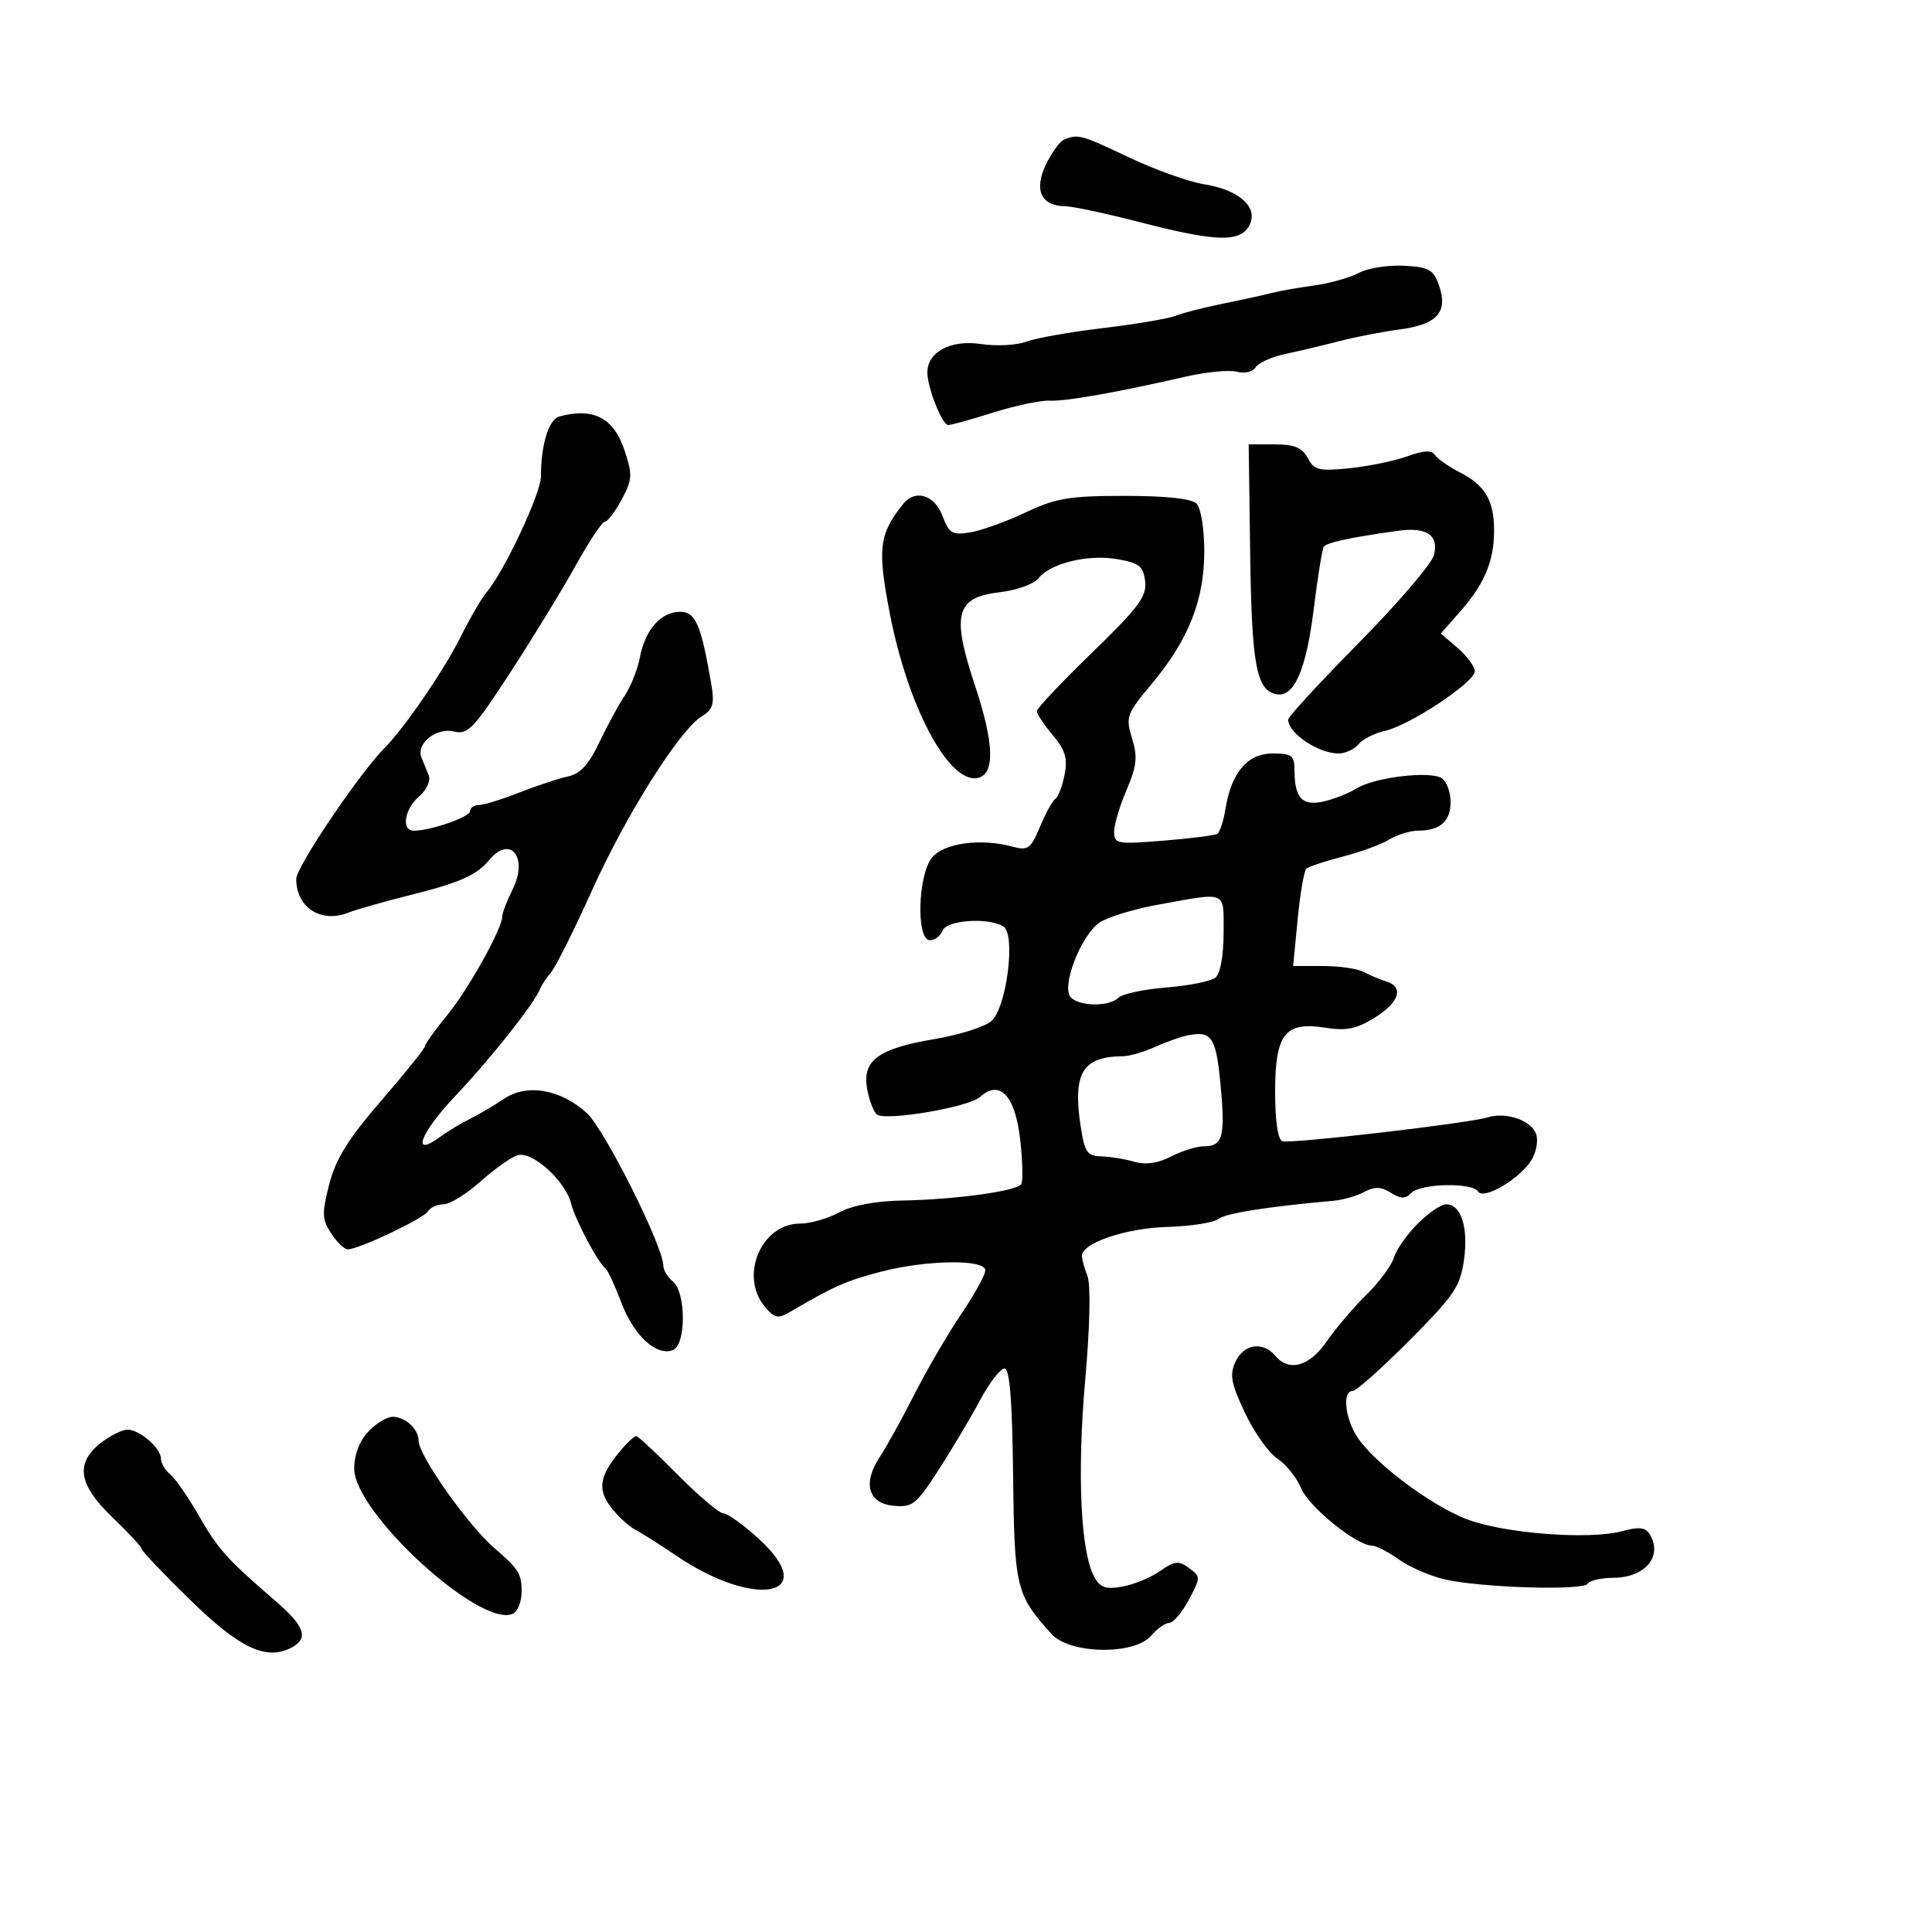 <svg xmlns="http://www.w3.org/2000/svg" width="300" height="300" viewBox="0 0 300 300" version="1.1">
	<path d="M 165.259 21.659 C 164.576 21.935, 163.286 23.703, 162.392 25.587 C 160.525 29.520, 161.667 31.985, 165.372 32.020 C 166.543 32.031, 171.775 33.147, 177 34.500 C 188.799 37.555, 192.570 37.671, 193.988 35.023 C 195.481 32.233, 192.481 29.492, 186.970 28.611 C 184.586 28.230, 179.355 26.361, 175.346 24.459 C 167.897 20.924, 167.412 20.789, 165.259 21.659 M 211 42.377 C 209.625 43.117, 206.475 44, 204 44.339 C 201.525 44.678, 198.600 45.194, 197.500 45.486 C 196.400 45.777, 193.025 46.517, 190 47.130 C 186.975 47.742, 183.600 48.605, 182.500 49.046 C 181.400 49.488, 176.340 50.343, 171.255 50.947 C 166.171 51.551, 160.810 52.502, 159.343 53.060 C 157.876 53.617, 154.706 53.779, 152.298 53.418 C 147.628 52.717, 144 54.648, 144 57.834 C 144 60.198, 146.303 66, 147.242 66 C 147.704 66, 150.876 65.120, 154.291 64.044 C 157.706 62.969, 161.625 62.145, 163 62.214 C 165.492 62.339, 173.386 60.943, 184.198 58.466 C 187.332 57.748, 190.866 57.414, 192.051 57.724 C 193.267 58.042, 194.543 57.740, 194.981 57.031 C 195.407 56.341, 197.499 55.406, 199.628 54.954 C 201.758 54.502, 205.525 53.607, 208 52.965 C 210.475 52.323, 214.702 51.506, 217.393 51.149 C 223.183 50.381, 224.892 48.447, 223.443 44.303 C 222.586 41.854, 221.896 41.470, 217.981 41.265 C 215.516 41.136, 212.375 41.636, 211 42.377 M 86.865 64.667 C 85.204 65.109, 84 69.025, 84 73.983 C 84 76.610, 78.223 88.898, 75.530 92 C 74.814 92.825, 72.997 95.956, 71.491 98.959 C 68.880 104.168, 62.773 113.084, 59.739 116.119 C 55.862 119.995, 46 134.616, 46 136.486 C 46 140.884, 49.788 143.375, 54 141.747 C 55.375 141.215, 59.685 139.987, 63.578 139.018 C 71.339 137.084, 74 135.910, 75.955 133.555 C 79.250 129.584, 82.079 133.131, 79.592 138.115 C 78.717 139.871, 78 141.735, 78 142.258 C 78 144.170, 72.741 153.610, 69.416 157.668 C 67.537 159.961, 66 162.107, 66 162.438 C 66 162.768, 62.951 166.567, 59.225 170.879 C 54.064 176.851, 52.135 179.949, 51.126 183.884 C 49.962 188.426, 49.998 189.349, 51.424 191.525 C 52.316 192.886, 53.473 194, 53.995 194 C 55.698 194, 65.726 189.252, 66.431 188.112 C 66.809 187.500, 67.910 187, 68.877 187 C 69.845 187, 72.406 185.422, 74.568 183.493 C 76.731 181.565, 79.330 179.721, 80.344 179.396 C 82.619 178.667, 87.797 183.343, 88.700 186.943 C 89.327 189.438, 92.844 196.055, 94.047 197 C 94.397 197.275, 95.506 199.677, 96.511 202.338 C 98.427 207.410, 101.937 210.622, 104.492 209.641 C 106.542 208.855, 106.547 200.699, 104.500 199 C 103.675 198.315, 103 197.208, 103 196.540 C 103 193.540, 93.830 175.267, 91.089 172.804 C 86.973 169.105, 81.797 168.230, 78.246 170.634 C 76.736 171.656, 74.375 173.045, 73 173.720 C 71.625 174.394, 69.530 175.660, 68.345 176.532 C 63.749 179.914, 65.243 175.933, 70.750 170.126 C 76.242 164.334, 83.072 155.698, 83.880 153.523 C 84.090 152.960, 84.845 151.825, 85.559 151 C 86.272 150.175, 89.125 144.471, 91.898 138.323 C 97.243 126.476, 105.519 113.352, 108.992 111.217 C 110.726 110.151, 110.971 109.307, 110.445 106.217 C 108.875 97.010, 108.010 95, 105.616 95 C 102.629 95, 100.193 97.752, 99.363 102.066 C 99 103.955, 97.944 106.625, 97.017 108 C 96.089 109.375, 94.315 112.639, 93.074 115.254 C 91.423 118.733, 90.105 120.161, 88.159 120.580 C 86.697 120.894, 83.302 122.017, 80.617 123.076 C 77.931 124.134, 75.118 125, 74.367 125 C 73.615 125, 73 125.429, 73 125.953 C 73 126.861, 66.895 128.983, 64.250 128.994 C 62.268 129.003, 62.797 125.618, 65.083 123.661 C 66.237 122.673, 66.906 121.235, 66.583 120.438 C 66.263 119.647, 65.749 118.383, 65.442 117.629 C 64.564 115.469, 67.787 112.908, 70.519 113.594 C 72.636 114.125, 73.588 113.122, 79.289 104.345 C 82.807 98.930, 87.370 91.463, 89.429 87.750 C 91.488 84.037, 93.513 81, 93.929 81 C 94.345 81, 95.514 79.460, 96.528 77.578 C 98.187 74.496, 98.234 73.739, 96.993 69.980 C 95.313 64.889, 92.189 63.250, 86.865 64.667 M 194.128 86.045 C 194.364 103.307, 195.095 107.202, 198.212 107.802 C 200.944 108.328, 202.825 104.026, 203.995 94.574 C 204.603 89.664, 205.298 85.326, 205.541 84.934 C 205.962 84.252, 209.401 83.501, 217 82.430 C 221.516 81.794, 223.449 83.077, 222.667 86.192 C 222.334 87.516, 217.098 93.635, 211.031 99.789 C 204.964 105.944, 200.007 111.321, 200.015 111.740 C 200.058 113.878, 204.716 117, 207.864 117 C 208.904 117, 210.291 116.354, 210.947 115.564 C 211.602 114.775, 213.445 113.842, 215.041 113.491 C 218.874 112.649, 229 105.937, 229 104.238 C 229 103.504, 227.815 101.885, 226.367 100.639 L 223.733 98.374 226.831 94.845 C 230.535 90.627, 232 87.091, 232 82.369 C 232 77.727, 230.615 75.366, 226.720 73.371 C 224.949 72.463, 223.187 71.234, 222.805 70.640 C 222.314 69.877, 221.056 69.940, 218.525 70.855 C 216.554 71.567, 212.527 72.400, 209.575 72.704 C 204.818 73.195, 204.079 73.017, 203.069 71.129 C 202.197 69.499, 200.987 69, 197.912 69 L 193.894 69 194.128 86.045 M 140.247 78.250 C 136.488 82.961, 136.220 85.167, 138.178 95.297 C 140.968 109.740, 147.315 121.656, 151.767 120.811 C 154.533 120.287, 154.404 115.499, 151.379 106.396 C 147.712 95.366, 148.417 92.746, 155.261 91.955 C 157.856 91.656, 160.547 90.693, 161.240 89.816 C 163.105 87.456, 168.950 86.030, 173.500 86.825 C 176.917 87.422, 177.546 87.926, 177.819 90.285 C 178.088 92.615, 176.799 94.343, 169.569 101.349 C 164.856 105.916, 161 110.003, 161 110.432 C 161 110.860, 162.110 112.531, 163.467 114.144 C 165.411 116.453, 165.802 117.758, 165.310 120.288 C 164.967 122.055, 164.324 123.741, 163.882 124.035 C 163.439 124.329, 162.361 126.285, 161.486 128.380 C 160.047 131.823, 159.634 132.120, 157.197 131.462 C 152.285 130.137, 146.628 130.898, 144.750 133.136 C 142.516 135.799, 142.233 146, 144.393 146 C 145.159 146, 146.045 145.325, 146.362 144.500 C 146.992 142.857, 153.534 142.418, 155.817 143.865 C 157.754 145.094, 156.321 156.400, 153.957 158.539 C 152.970 159.433, 148.977 160.700, 145.085 161.356 C 136.259 162.843, 133.797 164.704, 134.677 169.223 C 135.028 171.026, 135.706 172.759, 136.184 173.076 C 137.708 174.085, 150.435 171.912, 152.167 170.346 C 155.247 167.563, 157.640 170.101, 158.418 176.977 C 158.794 180.304, 158.867 183.406, 158.580 183.870 C 157.909 184.957, 148.330 186.272, 140 186.421 C 135.931 186.493, 132.303 187.185, 130.300 188.268 C 128.539 189.221, 125.805 190, 124.224 190 C 118.224 190, 114.779 198.107, 118.750 202.884 C 120.252 204.691, 120.800 204.813, 122.619 203.744 C 129.370 199.781, 131.441 198.860, 136.660 197.500 C 143.870 195.622, 153 195.490, 153 197.263 C 153 197.958, 151.326 200.996, 149.280 204.013 C 147.234 207.031, 143.956 212.650, 141.996 216.500 C 140.036 220.350, 137.625 224.711, 136.639 226.192 C 133.920 230.275, 134.783 233.431, 138.723 233.811 C 141.673 234.096, 142.265 233.630, 145.703 228.311 C 147.769 225.115, 150.665 220.250, 152.139 217.500 C 153.613 214.750, 155.338 212.500, 155.971 212.500 C 156.787 212.500, 157.179 217.333, 157.312 229.044 C 157.512 246.618, 157.759 247.637, 163.307 253.750 C 166.136 256.868, 176.138 257.030, 178.732 254 C 179.674 252.900, 180.949 252, 181.565 252 C 182.181 252, 183.543 250.393, 184.593 248.429 C 186.453 244.947, 186.454 244.824, 184.635 243.485 C 183.023 242.298, 182.411 242.361, 180.135 243.952 C 178.686 244.965, 176.046 246.052, 174.270 246.368 C 171.634 246.836, 170.823 246.538, 169.865 244.748 C 167.788 240.866, 167.240 228.580, 168.508 214.319 C 169.237 206.125, 169.384 199.558, 168.869 198.185 C 168.391 196.912, 168 195.482, 168 195.008 C 168 193.019, 174.794 190.710, 181.204 190.520 C 184.891 190.411, 188.491 189.854, 189.204 189.282 C 190.312 188.393, 196.786 187.370, 207.112 186.451 C 208.548 186.323, 210.675 185.709, 211.839 185.086 C 213.442 184.228, 214.437 184.256, 215.952 185.202 C 217.529 186.187, 218.208 186.192, 219.175 185.225 C 220.652 183.748, 228.626 183.586, 229.510 185.016 C 230.332 186.347, 235.755 183.224, 237.701 180.299 C 238.507 179.088, 238.887 177.221, 238.547 176.148 C 237.860 173.985, 233.851 172.595, 230.952 173.515 C 228.086 174.425, 200.412 177.637, 199.128 177.209 C 198.429 176.976, 198 174.073, 198 169.572 C 198 160.536, 199.528 158.581, 205.806 159.585 C 209.029 160.100, 210.626 159.776, 213.441 158.037 C 217.283 155.662, 218.052 153.263, 215.250 152.396 C 214.287 152.098, 212.719 151.437, 211.764 150.927 C 210.809 150.417, 207.950 150, 205.412 150 L 200.797 150 201.499 142.750 C 201.886 138.762, 202.494 135.229, 202.851 134.897 C 203.208 134.566, 205.750 133.718, 208.500 133.012 C 211.250 132.307, 214.497 131.116, 215.715 130.365 C 216.933 129.614, 218.958 128.993, 220.215 128.985 C 223.647 128.962, 225.250 127.534, 225.250 124.500 C 225.250 123, 224.631 121.356, 223.875 120.847 C 222.109 119.658, 213.425 120.697, 210.640 122.430 C 209.463 123.163, 207.193 124.067, 205.595 124.439 C 202.259 125.216, 201.039 123.966, 201.015 119.750 C 201.002 117.295, 200.637 117, 197.615 117 C 193.715 117, 191.208 119.945, 190.289 125.605 C 189.982 127.499, 189.416 129.243, 189.032 129.480 C 188.648 129.718, 184.884 130.193, 180.667 130.536 C 173.462 131.123, 173 131.040, 173 129.163 C 173 128.065, 173.869 125.139, 174.931 122.662 C 176.524 118.945, 176.673 117.544, 175.783 114.644 C 174.762 111.318, 174.924 110.868, 178.827 106.206 C 184.548 99.373, 187 93.197, 187 85.617 C 187 82.115, 186.476 78.876, 185.800 78.200 C 185.027 77.427, 181.055 77, 174.646 77 C 166.023 77, 163.964 77.345, 159.238 79.580 C 156.238 81, 152.370 82.390, 150.642 82.670 C 147.853 83.121, 147.369 82.831, 146.337 80.089 C 145.111 76.832, 142.103 75.924, 140.247 78.250 M 179.806 140.483 C 176.125 141.150, 172.075 142.379, 170.806 143.214 C 167.857 145.156, 164.704 153.304, 166.289 154.889 C 167.708 156.308, 172.272 156.328, 173.678 154.922 C 174.271 154.329, 177.624 153.615, 181.128 153.336 C 184.633 153.056, 188.063 152.361, 188.750 151.791 C 189.491 151.177, 190 148.360, 190 144.878 C 190 138.209, 190.697 138.509, 179.806 140.483 M 184.500 160.752 C 183.400 160.963, 181.082 161.780, 179.349 162.568 C 177.616 163.356, 175.366 164.006, 174.349 164.014 C 168.066 164.060, 166.534 166.638, 167.819 175 C 168.422 178.920, 168.832 179.508, 171.005 179.564 C 172.377 179.600, 174.689 179.974, 176.142 180.396 C 177.906 180.908, 179.801 180.637, 181.843 179.581 C 183.525 178.712, 185.796 178, 186.891 178 C 189.878 178, 190.285 176.536, 189.532 168.495 C 188.835 161.059, 188.177 160.048, 184.500 160.752 M 220.140 190.014 C 218.482 191.672, 216.825 194.034, 216.457 195.264 C 216.089 196.494, 214.149 199.113, 212.144 201.085 C 210.140 203.057, 207.375 206.307, 206 208.308 C 203.323 212.203, 200.138 213.076, 198 210.500 C 196.117 208.232, 193.094 208.699, 191.839 211.453 C 190.910 213.493, 191.161 214.834, 193.326 219.408 C 194.759 222.433, 197.026 225.626, 198.364 226.503 C 199.703 227.380, 201.357 229.448, 202.041 231.098 C 203.242 233.999, 210.648 240, 213.026 240 C 213.667 240, 215.555 240.971, 217.221 242.157 C 218.887 243.344, 222.106 244.737, 224.375 245.253 C 230.084 246.553, 245.869 247.021, 246.555 245.911 C 246.865 245.410, 248.634 245, 250.488 245 C 255.482 245, 258.294 241.590, 256.123 238.165 C 255.488 237.163, 254.431 237.061, 251.888 237.757 C 246.775 239.155, 233.335 238.103, 227.638 235.857 C 222.006 233.637, 213.414 227.173, 210.773 223.168 C 208.846 220.247, 208.401 216, 210.021 216 C 210.583 216, 214.564 212.460, 218.867 208.133 C 225.847 201.116, 226.761 199.758, 227.338 195.553 C 228.024 190.549, 226.864 187, 224.542 187 C 223.778 187, 221.798 188.356, 220.140 190.014 M 57.174 222.314 C 55.811 223.766, 55.001 225.910, 55.003 228.064 C 55.010 234.839, 74.331 252.622, 79.520 250.631 C 80.365 250.306, 81 248.793, 81 247.103 C 81 244.380, 80.497 243.580, 76.785 240.399 C 72.695 236.895, 65 226.005, 65 223.721 C 65 221.907, 62.937 220, 60.974 220 C 60.080 220, 58.370 221.042, 57.174 222.314 M 15.635 224.073 C 11.633 227.220, 12.169 230.547, 17.500 235.655 C 19.975 238.026, 22 240.215, 22 240.520 C 22 240.824, 25.385 244.382, 29.522 248.426 C 37.217 255.948, 41.337 257.892, 45.250 255.845 C 47.991 254.411, 47.344 252.529, 42.750 248.573 C 35.239 242.106, 33.882 240.595, 30.864 235.331 C 29.234 232.489, 27.248 229.621, 26.450 228.959 C 25.653 228.297, 25 227.205, 25 226.533 C 25 224.877, 21.703 222, 19.806 222 C 18.961 222, 17.084 222.933, 15.635 224.073 M 96.783 224.750 C 93.162 228.902, 92.674 231.086, 94.744 233.875 C 95.816 235.319, 97.549 236.950, 98.596 237.500 C 99.643 238.050, 102.525 239.876, 105 241.558 C 117.313 249.927, 127.560 247.851, 117.832 238.959 C 115.450 236.781, 112.979 235, 112.342 235 C 111.705 235, 108.508 232.300, 105.239 229 C 101.969 225.700, 99.073 223, 98.802 223 C 98.531 223, 97.623 223.787, 96.783 224.750" stroke="none" fill="black" fill-rule="evenodd"/>
</svg>